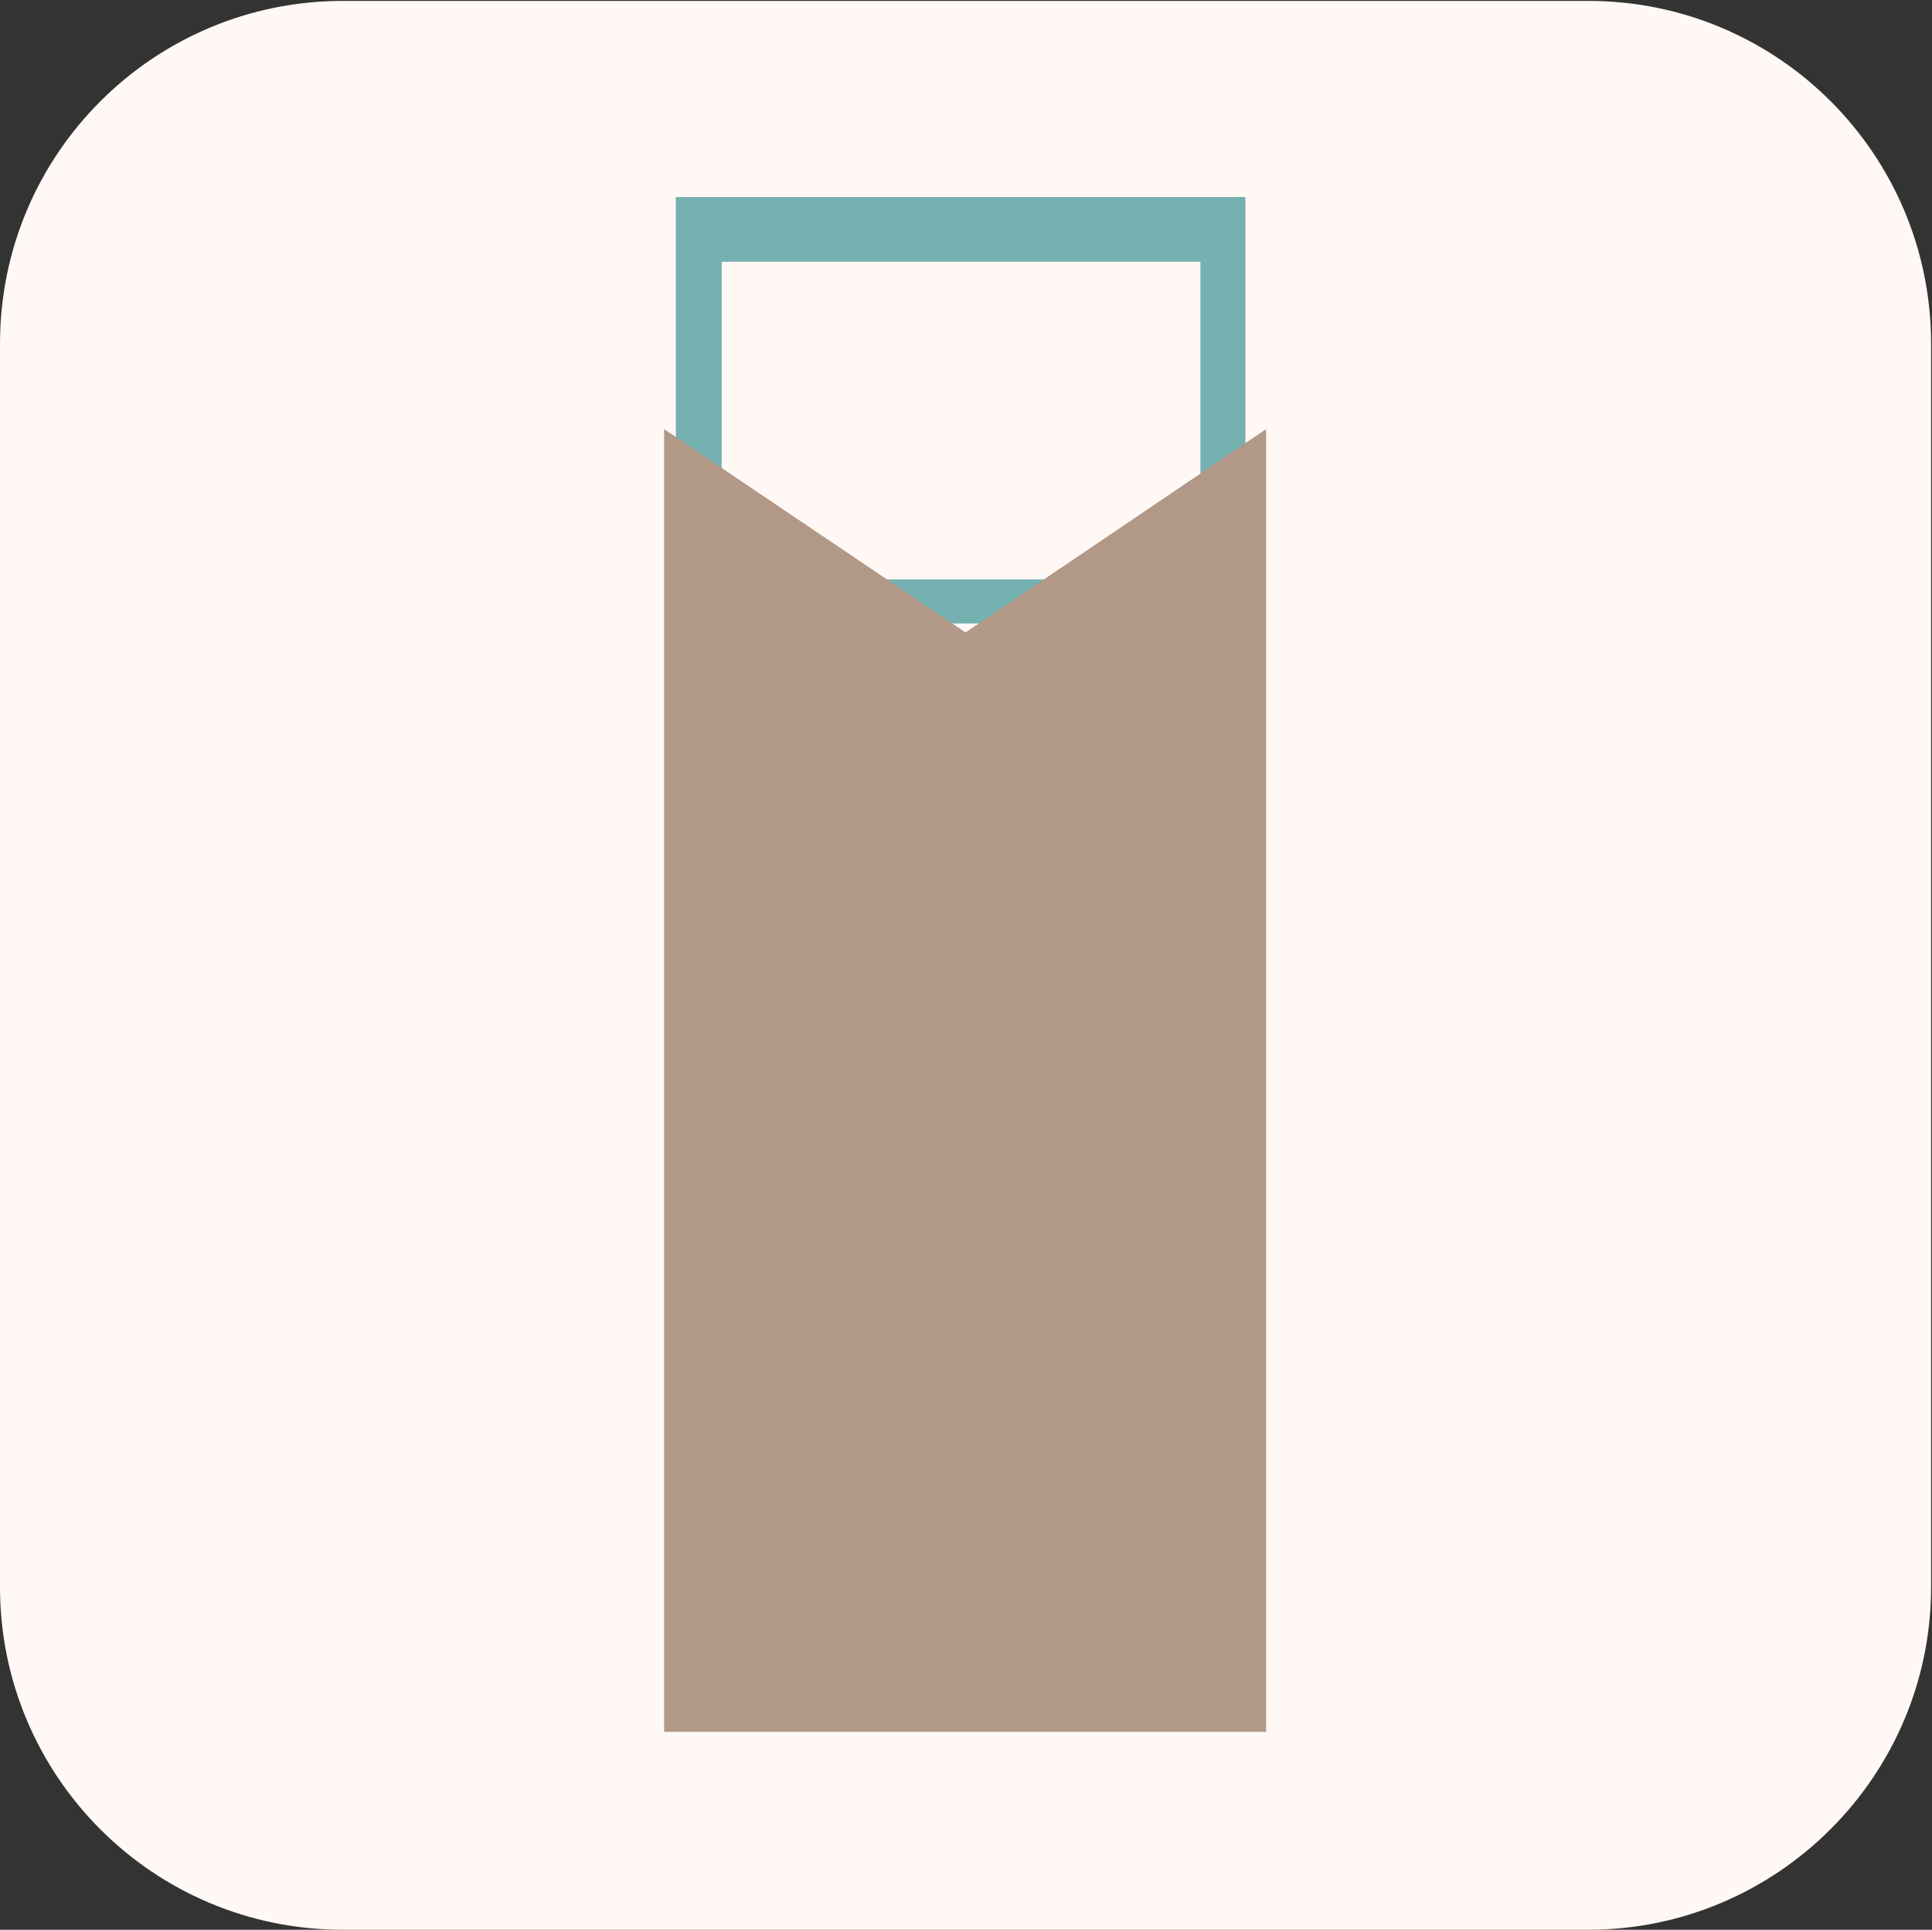 <?xml version="1.0" encoding="utf-8"?>
<!-- Generator: Adobe Illustrator 18.1.0, SVG Export Plug-In . SVG Version: 6.00 Build 0)  -->
<!DOCTYPE svg PUBLIC "-//W3C//DTD SVG 1.1//EN" "http://www.w3.org/Graphics/SVG/1.1/DTD/svg11.dtd">
<svg version="1.1" id="Arrow_1_" xmlns="http://www.w3.org/2000/svg" xmlns:xlink="http://www.w3.org/1999/xlink" x="0px" y="0px"
	 viewBox="-1393.4 1327 214.7 214.5" enable-background="new -1393.4 1327 214.7 214.5" xml:space="preserve">
<rect x="-1393.4" y="1327" width="214.7" height="214.5" fill="#333333" stroke="none"/>
<path fill="#FFF8F4" d="M-1216.9,1541.5h-138.4c-21.1,0-38.1-17.1-38.1-38.1v-138.2c0-21.1,17.1-38.1,38.1-38.1h138.4
	c21.1,0,38.1,17.1,38.1,38.1v138.2C-1178.8,1524.4-1195.9,1541.5-1216.9,1541.5z"/>
<g>
	<rect x="-1314.9" y="1356.1" fill="#FFF8F4" width="57.6" height="124.5"/>
	<g>
		<path fill="#75B1B1" d="M-1318.3,1348.9v157.6h63.3v-157.6H-1318.3z M-1260,1471h-53.2v-35.3h53.2V1471z M-1260,1431.6h-53.2
			v-35.3h53.2V1431.6z M-1260,1391.4h-53.2v-35.3h53.2V1391.4z"/>
		<path fill="#B29887" d="M-1319.6,1374.7v144.8h66.9v-144.8l-33.4,22.6L-1319.6,1374.7z"/>
	</g>
</g>
</svg>
